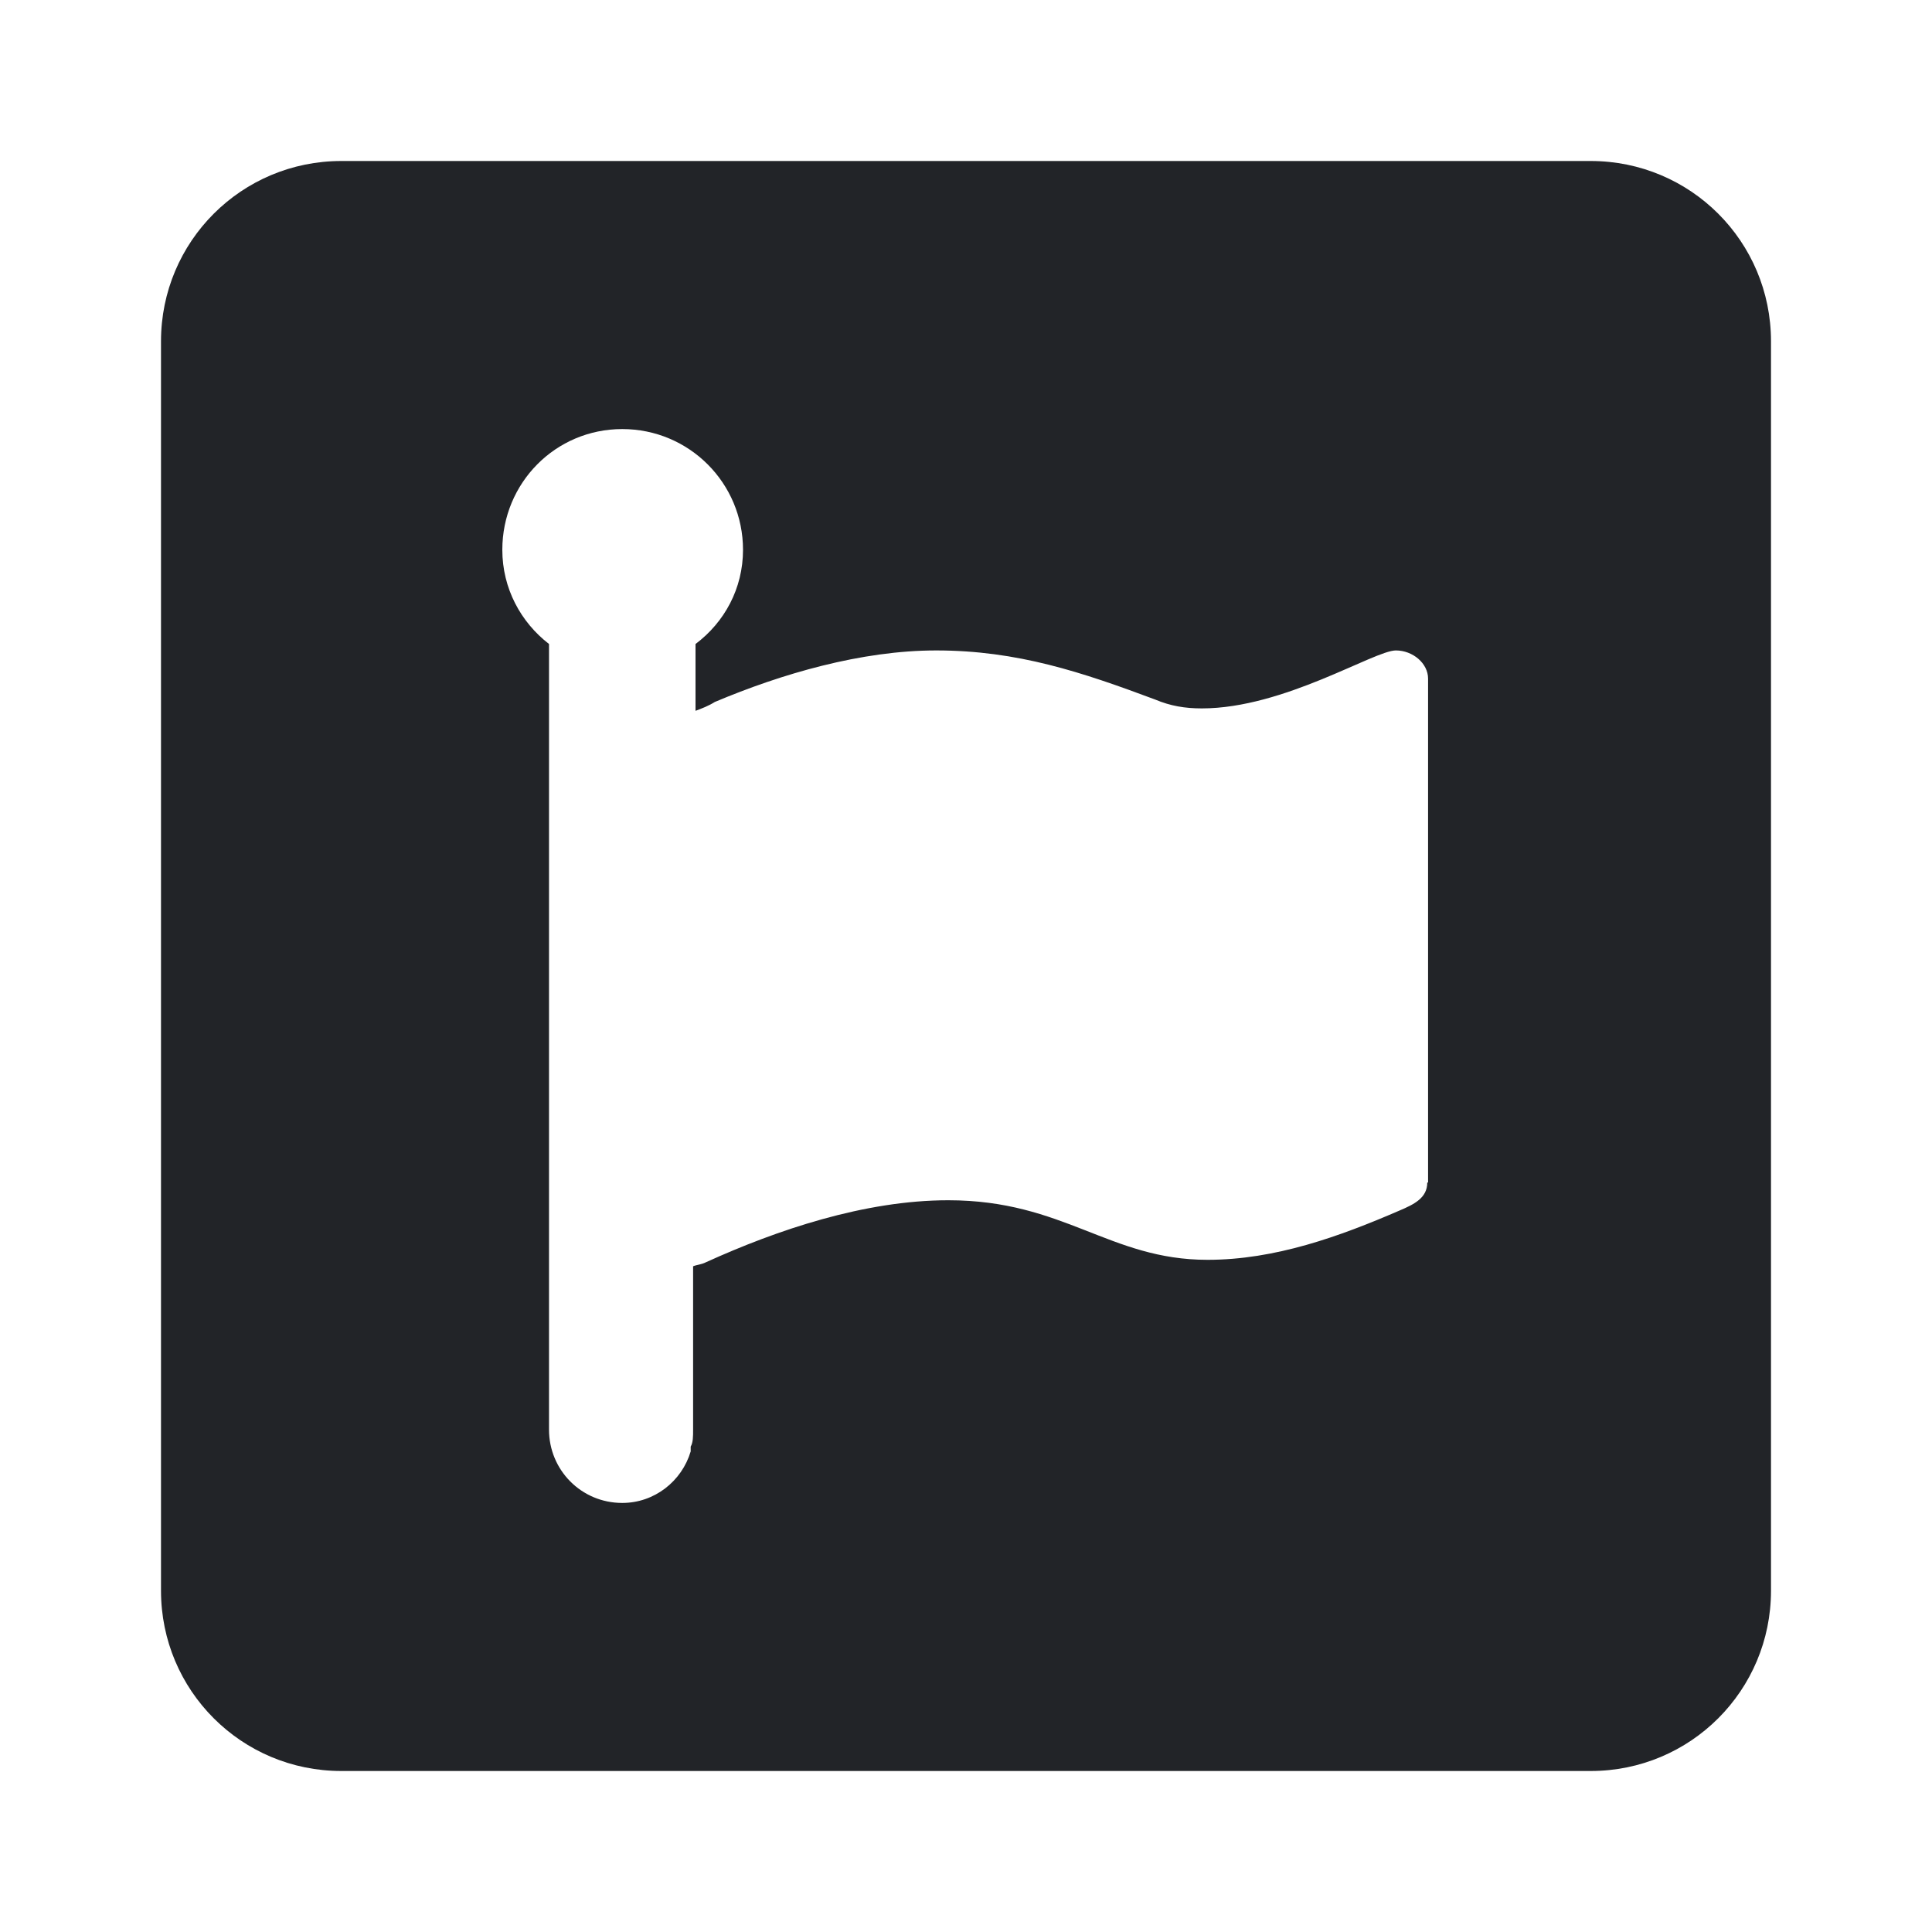 <?xml version="1.0" encoding="UTF-8"?><!DOCTYPE svg PUBLIC "-//W3C//DTD SVG 1.1//EN" "http://www.w3.org/Graphics/SVG/1.1/DTD/svg11.dtd"><svg fill="#222428" xmlns="http://www.w3.org/2000/svg" xmlns:xlink="http://www.w3.org/1999/xlink" version="1.1" id="mdi-font-awesome" width="24" height="24" viewBox="0 0 24 24"><path d="M19.76 2H4.24C3 2 2 3 2 4.24V19.76C2 21 3 22 4.24 22H19.76C21 22 22 21 22 19.76V4.24C22 3 21 2 19.76 2M17.73 14.69C17.73 14.88 17.57 14.96 17.38 15.04C16.64 15.36 15.84 15.65 15 15.65C13.78 15.65 13.22 14.91 11.78 14.91C10.74 14.91 9.65 15.28 8.77 15.68C8.71 15.71 8.66 15.71 8.61 15.73V17.76C8.61 17.84 8.61 17.92 8.58 17.97V18.03C8.47 18.4 8.13 18.67 7.73 18.67C7.22 18.67 6.82 18.26 6.82 17.76V8C6.47 7.73 6.24 7.31 6.24 6.83C6.24 6 6.9 5.33 7.73 5.33C8.56 5.33 9.23 6 9.23 6.83C9.23 7.31 9 7.73 8.64 8V8.83C8.72 8.8 8.8 8.77 8.88 8.72C9.71 8.37 10.7 8.08 11.63 8.08C12.64 8.08 13.44 8.35 14.35 8.69C14.54 8.77 14.72 8.8 14.93 8.8C15.95 8.8 17.07 8.08 17.34 8.08C17.55 8.08 17.74 8.24 17.74 8.43V14.69H17.73Z" /></svg>